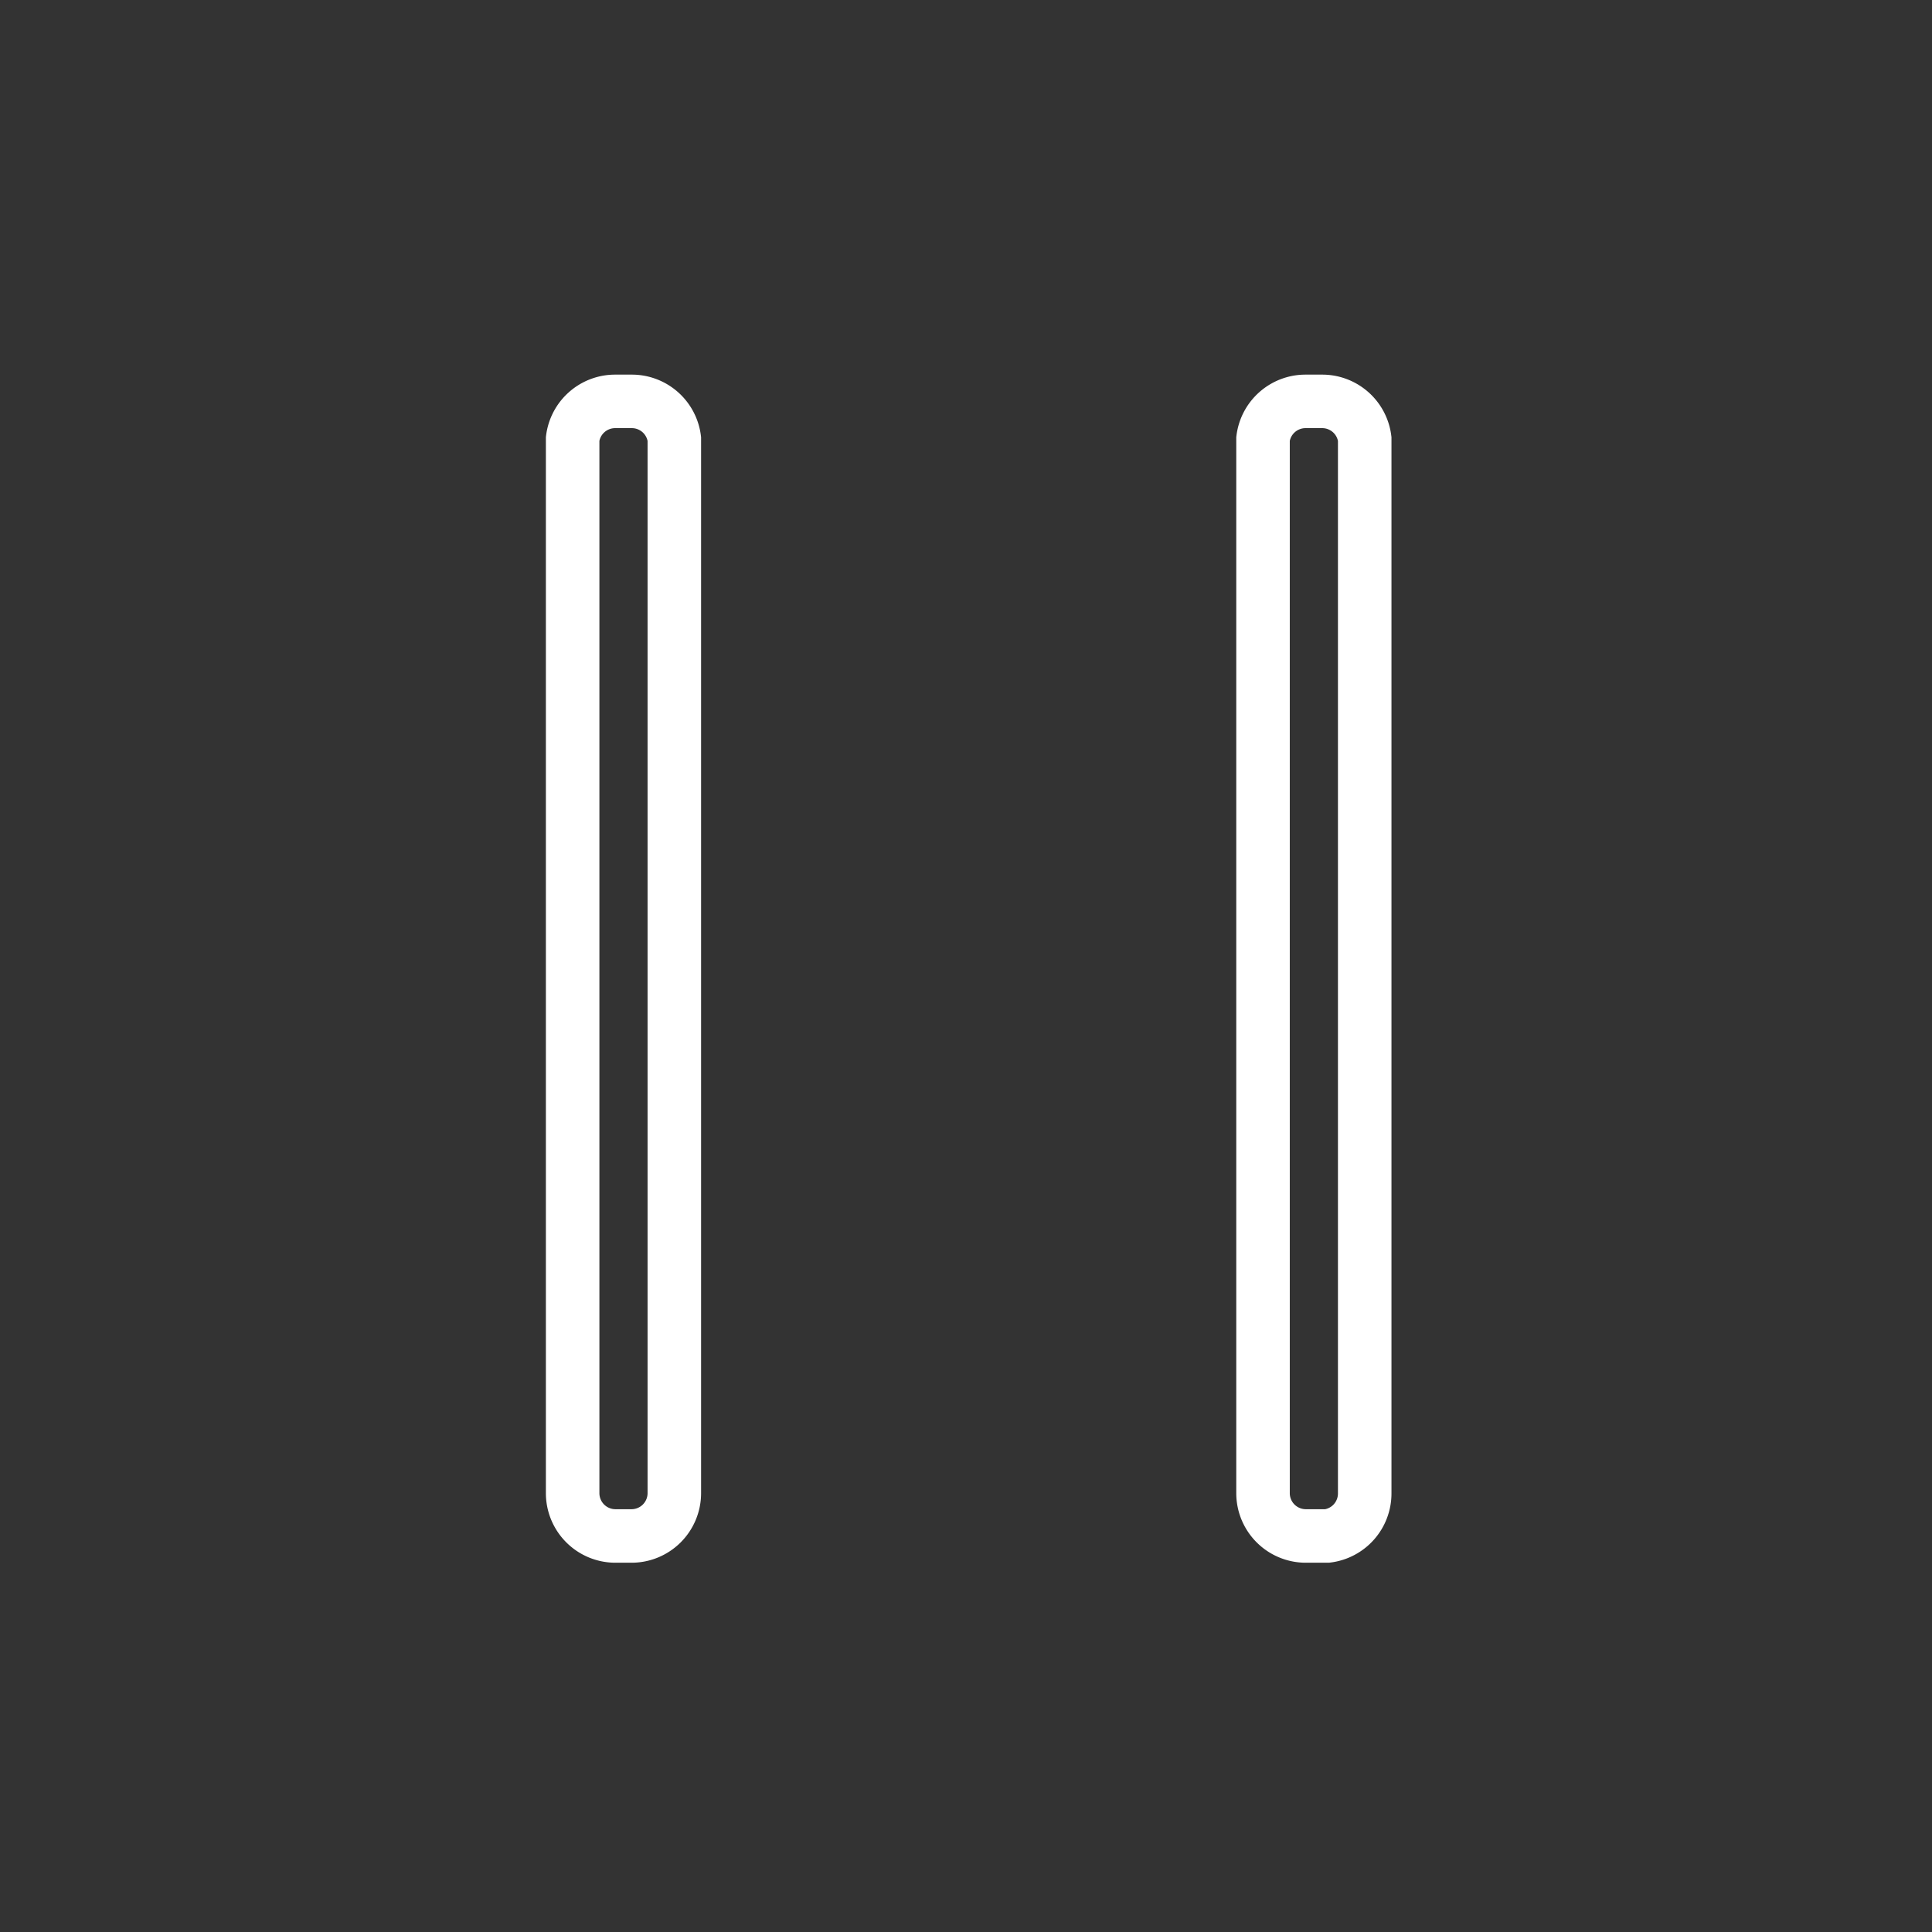 <svg xmlns="http://www.w3.org/2000/svg" width="361" height="361"><rect width="100%" height="100%" fill="#333333" stroke="none"/><path d="M126 279a8 8 0 0 1-8 8h-3a8 8 0 0 1-8-8V82a8 8 0 0 1 8-7h3a8 8 0 0 1 8 7v197zm129 0a8 8 0 0 1-7 8h-4a8 8 0 0 1-8-8V82a8 8 0 0 1 8-7h3a8 8 0 0 1 8 7v197z" fill="none" stroke="#fff" stroke-width="10" stroke-miterlimit="10"/></svg>